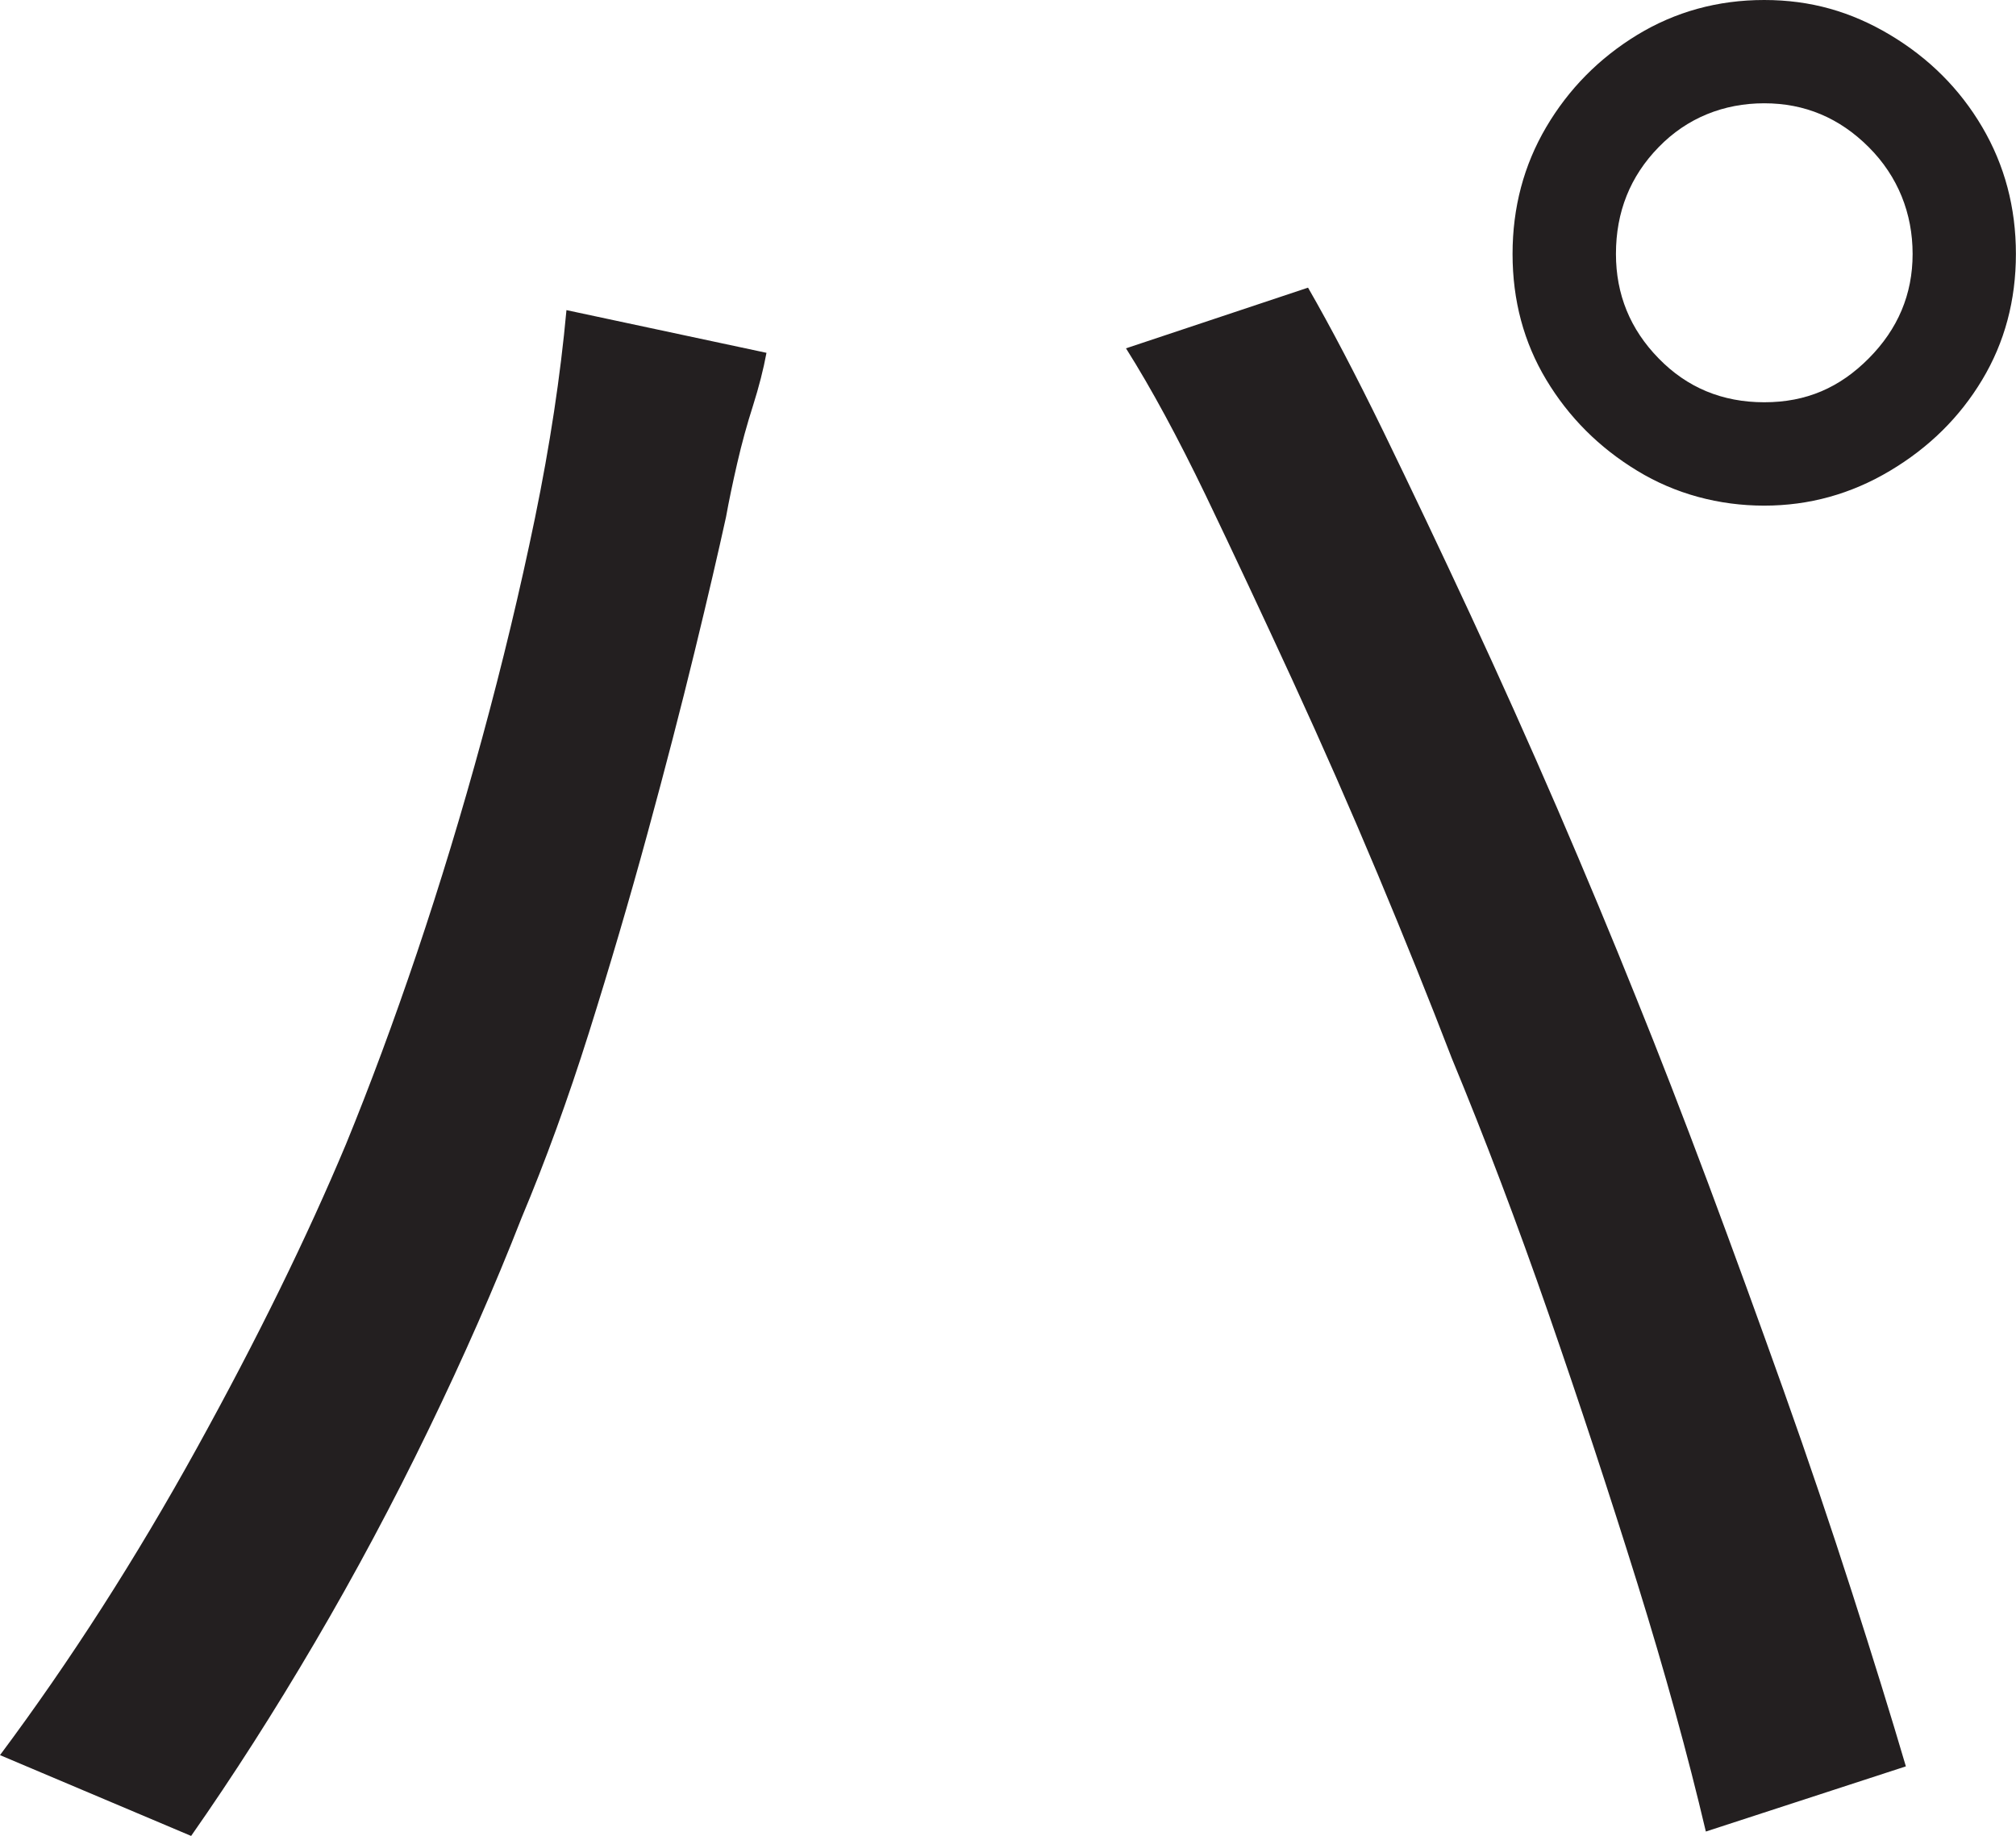 <?xml version="1.0" encoding="UTF-8"?>
<svg id="Layer_1" data-name="Layer 1" xmlns="http://www.w3.org/2000/svg" viewBox="0 0 224.25 204.25">
  <path d="M38.5,127.25c2.66-6.5,5.29-13.58,7.88-21.25,2.58-7.66,5-15.62,7.25-23.88s4.21-16.41,5.88-24.5c1.66-8.08,2.83-15.79,3.5-23.12l22.25,4.75c-.34,1.84-.84,3.79-1.5,5.88-.67,2.09-1.25,4.21-1.75,6.38-.5,2.17-.92,4.17-1.25,6-.84,3.84-2,8.84-3.5,15-1.5,6.17-3.25,12.92-5.25,20.25-2,7.34-4.17,14.71-6.5,22.12-2.34,7.42-4.84,14.29-7.5,20.62-3,7.67-6.46,15.54-10.38,23.62-3.92,8.09-8.12,15.96-12.62,23.62-4.5,7.67-9.09,14.84-13.75,21.5L0,195.25c7.83-10.5,15.12-21.88,21.88-34.12s12.29-23.54,16.62-33.88ZM161.5,117.75c-2.5-6.5-5.25-13.33-8.25-20.5-3-7.16-6.17-14.38-9.5-21.62-3.34-7.25-6.54-14.08-9.62-20.5-3.09-6.41-6.04-11.88-8.88-16.38l20.25-6.75c2.5,4.34,5.29,9.67,8.38,16,3.08,6.34,6.29,13.09,9.62,20.25,3.33,7.17,6.58,14.42,9.75,21.75,3.16,7.34,6.08,14.34,8.75,21,2.5,6.17,5.16,13.04,8,20.62,2.83,7.59,5.62,15.25,8.38,23s5.29,15.25,7.62,22.5c2.33,7.25,4.33,13.71,6,19.38l-22.25,7.25c-2-8.5-4.54-17.71-7.62-27.62-3.09-9.91-6.38-19.91-9.88-30-3.5-10.08-7.09-19.54-10.75-28.38ZM168.25,28.25c0-5.16,1.25-9.88,3.75-14.12s5.88-7.66,10.12-10.25c4.25-2.58,8.96-3.88,14.12-3.88s9.66,1.29,14,3.88c4.33,2.59,7.75,6,10.25,10.25s3.75,8.96,3.75,14.12-1.25,9.84-3.75,14c-2.5,4.17-5.92,7.54-10.25,10.12-4.34,2.59-9,3.88-14,3.88s-9.88-1.29-14.12-3.88c-4.25-2.58-7.62-5.96-10.12-10.12-2.5-4.16-3.75-8.83-3.75-14ZM179.75,28.25c0,4.5,1.58,8.38,4.75,11.62,3.16,3.25,7.08,4.88,11.75,4.88s8.38-1.62,11.62-4.88,4.88-7.12,4.88-11.62-1.62-8.62-4.88-11.88-7.12-4.88-11.62-4.88-8.59,1.62-11.75,4.88c-3.17,3.25-4.75,7.21-4.75,11.88Z" style="fill: #231f20; stroke-width: 0px;"/>
</svg>
